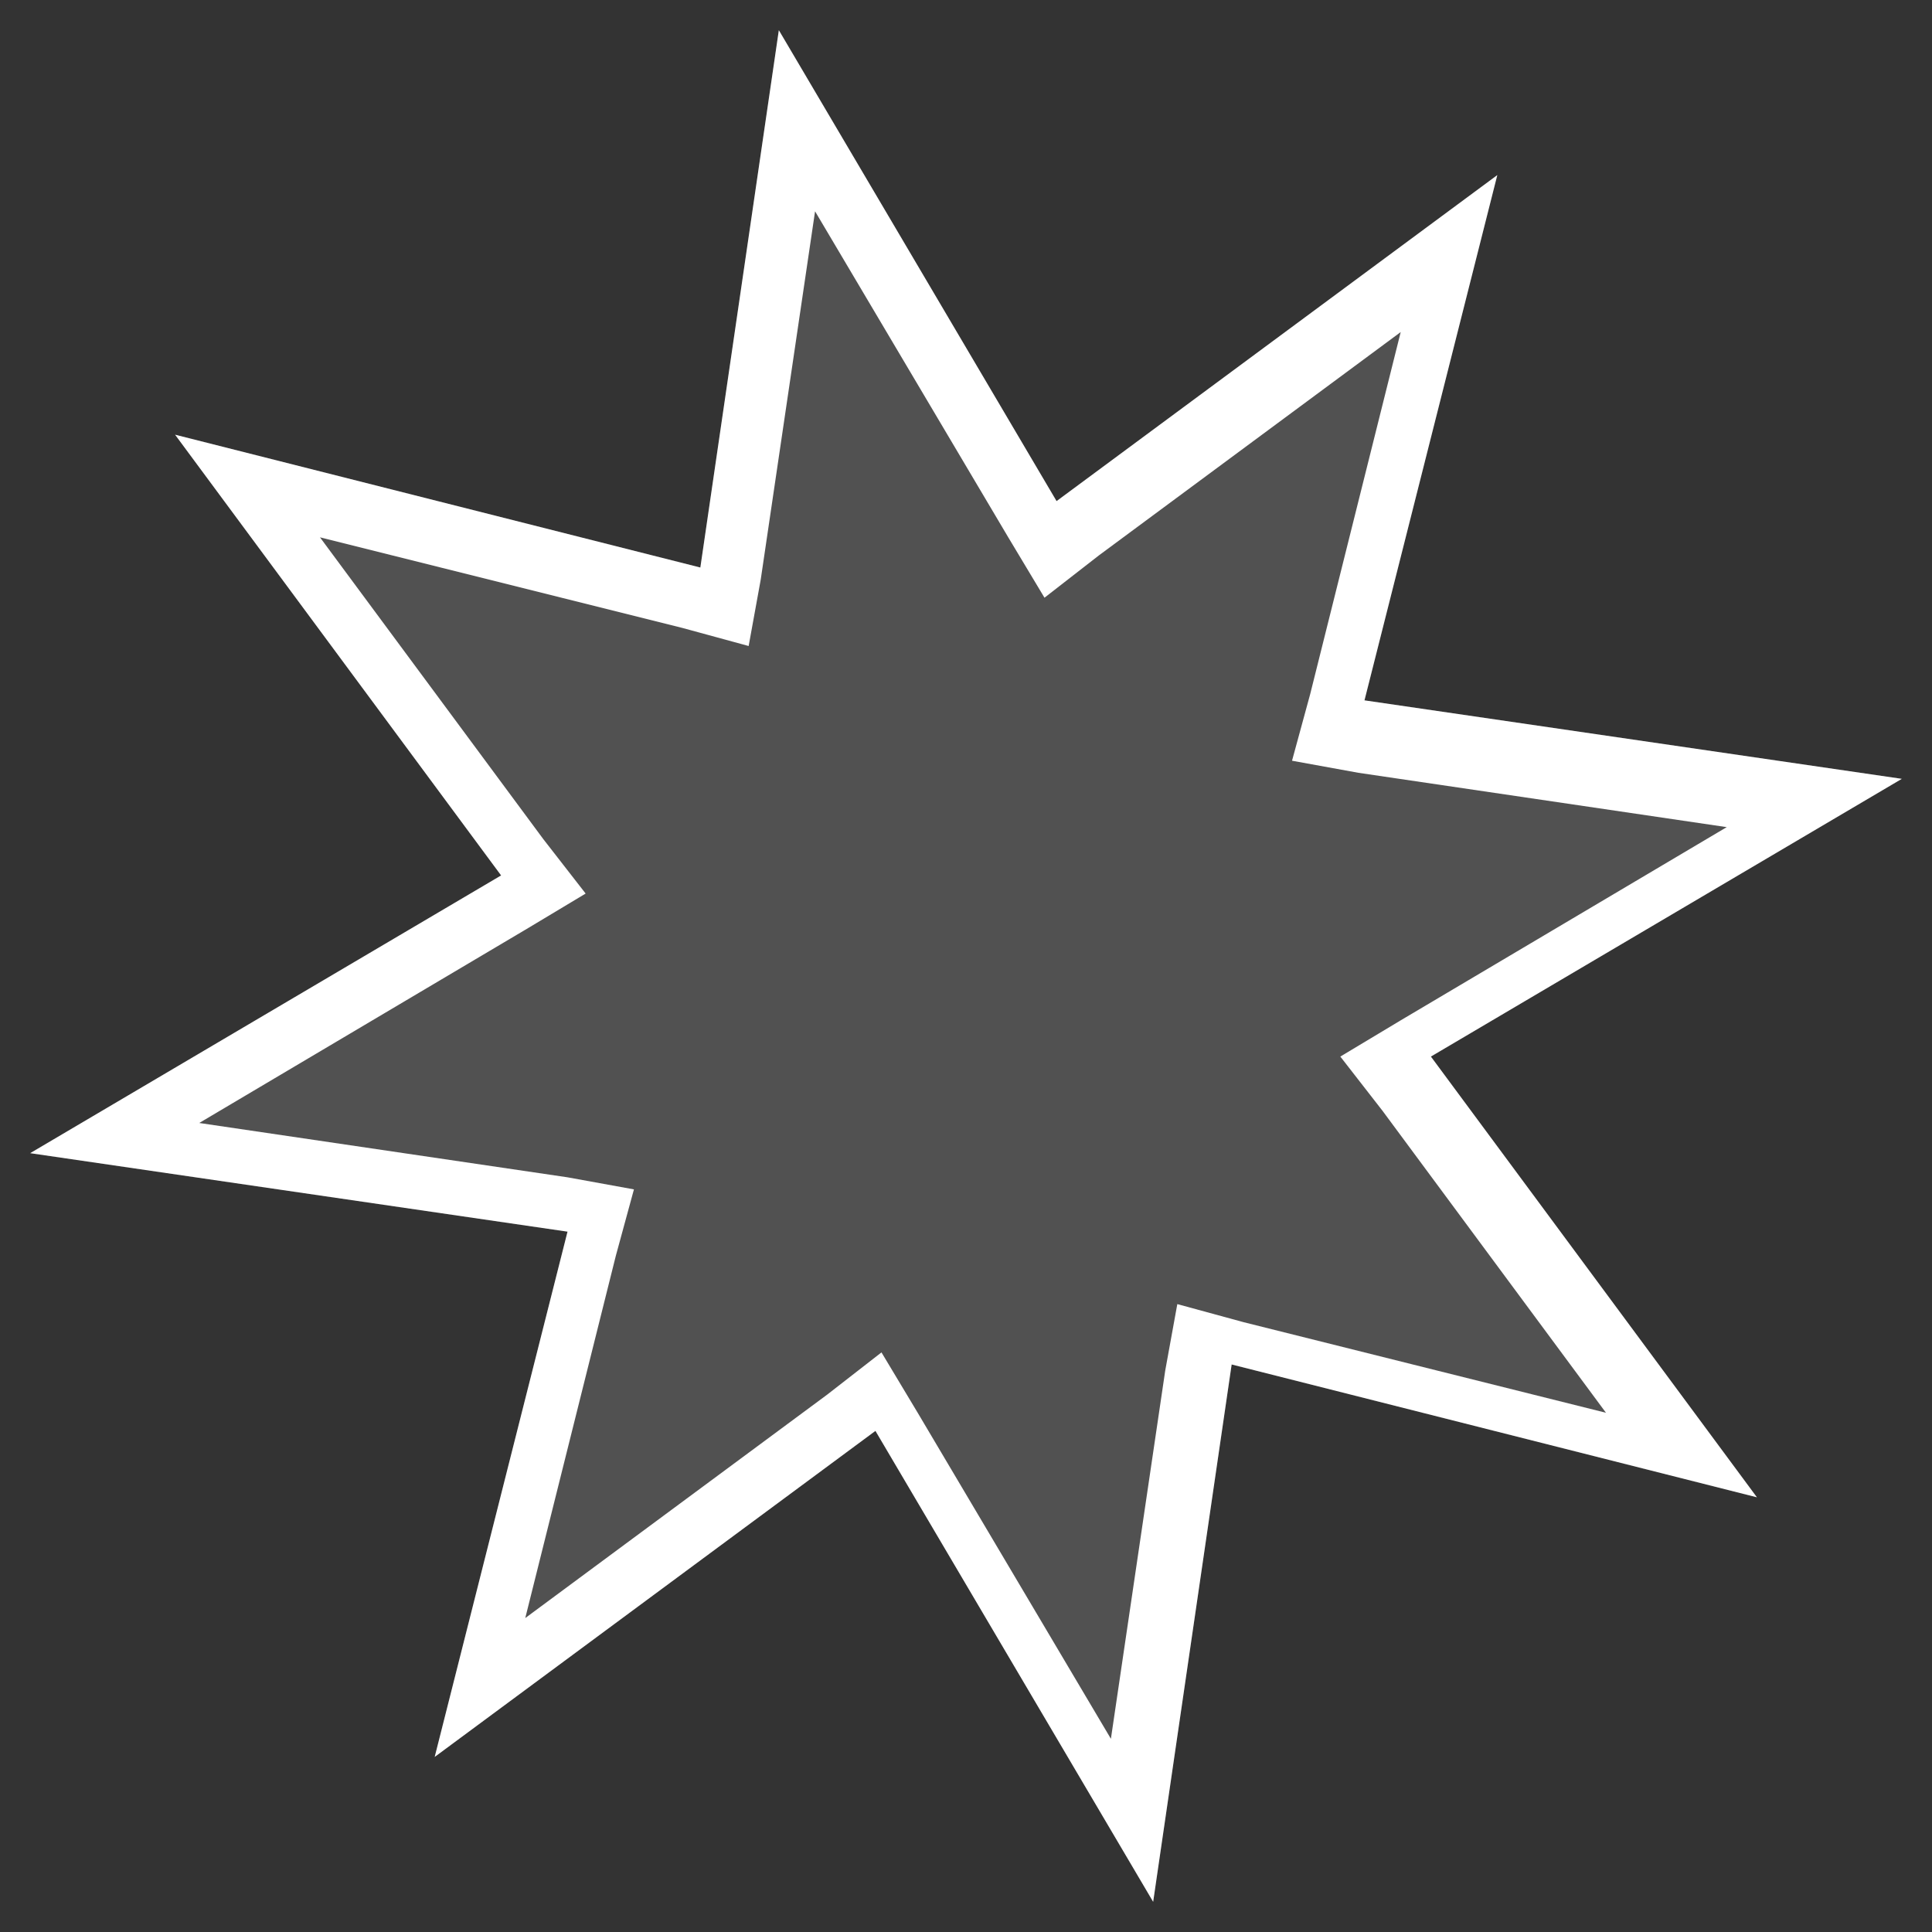 <?xml version="1.0" encoding="utf-8"?>
<!-- Generator: Adobe Illustrator 25.3.0, SVG Export Plug-In . SVG Version: 6.00 Build 0)  -->
<svg version="1.1" id="Capa_1" xmlns="http://www.w3.org/2000/svg" xmlns:xlink="http://www.w3.org/1999/xlink" x="0px" y="0px"
	 viewBox="0 0 32 32" style="enable-background:new 0 0 32 32;" xml:space="preserve">
<rect x="0" y="0" width="32" height="32" fill="#333333" stroke="none"/>
<style type="text/css">
	.st0{opacity:0.15;fill:#FFFFFF;}
	.st1{fill:#FFFFFF;}
</style>
<polygon class="st0" points="29.1,24.8 20.4,22.6 19.1,31.5 14.5,23.7 7.2,29.1 9.4,20.4 0.5,19.1 8.3,14.5 2.9,7.2 11.6,9.4 
	12.9,0.5 17.5,8.3 24.8,2.9 22.6,11.6 31.5,12.9 23.7,17.5 "/>
<g>
	<path class="st1" d="M13.5,3.5l3.2,5.4l0.6,1l0.9-0.7l5-3.7l-1.5,6l-0.3,1.1l1.1,0.2l6.1,0.9l-5.4,3.2l-1,0.6l0.7,0.9l3.7,5l-6-1.5
		l-1.1-0.3l-0.2,1.1l-0.9,6.1l-3.2-5.4l-0.6-1l-0.9,0.7l-5,3.7l1.5-6l0.3-1.1l-1.1-0.2l-6.1-0.9l5.4-3.2l1-0.6l-0.7-0.9l-3.7-5
		l6,1.5l1.1,0.3l0.2-1.1L13.5,3.5 M12.9,0.5l-1.3,8.9L2.9,7.2l5.4,7.3l-7.8,4.6l8.9,1.3l-2.2,8.7l7.3-5.4l4.6,7.8l1.3-8.9l8.7,2.2
		l-5.4-7.3l7.8-4.6l-8.9-1.3l2.2-8.7l-7.3,5.4L12.9,0.5L12.9,0.5z"/>
</g>
</svg>

